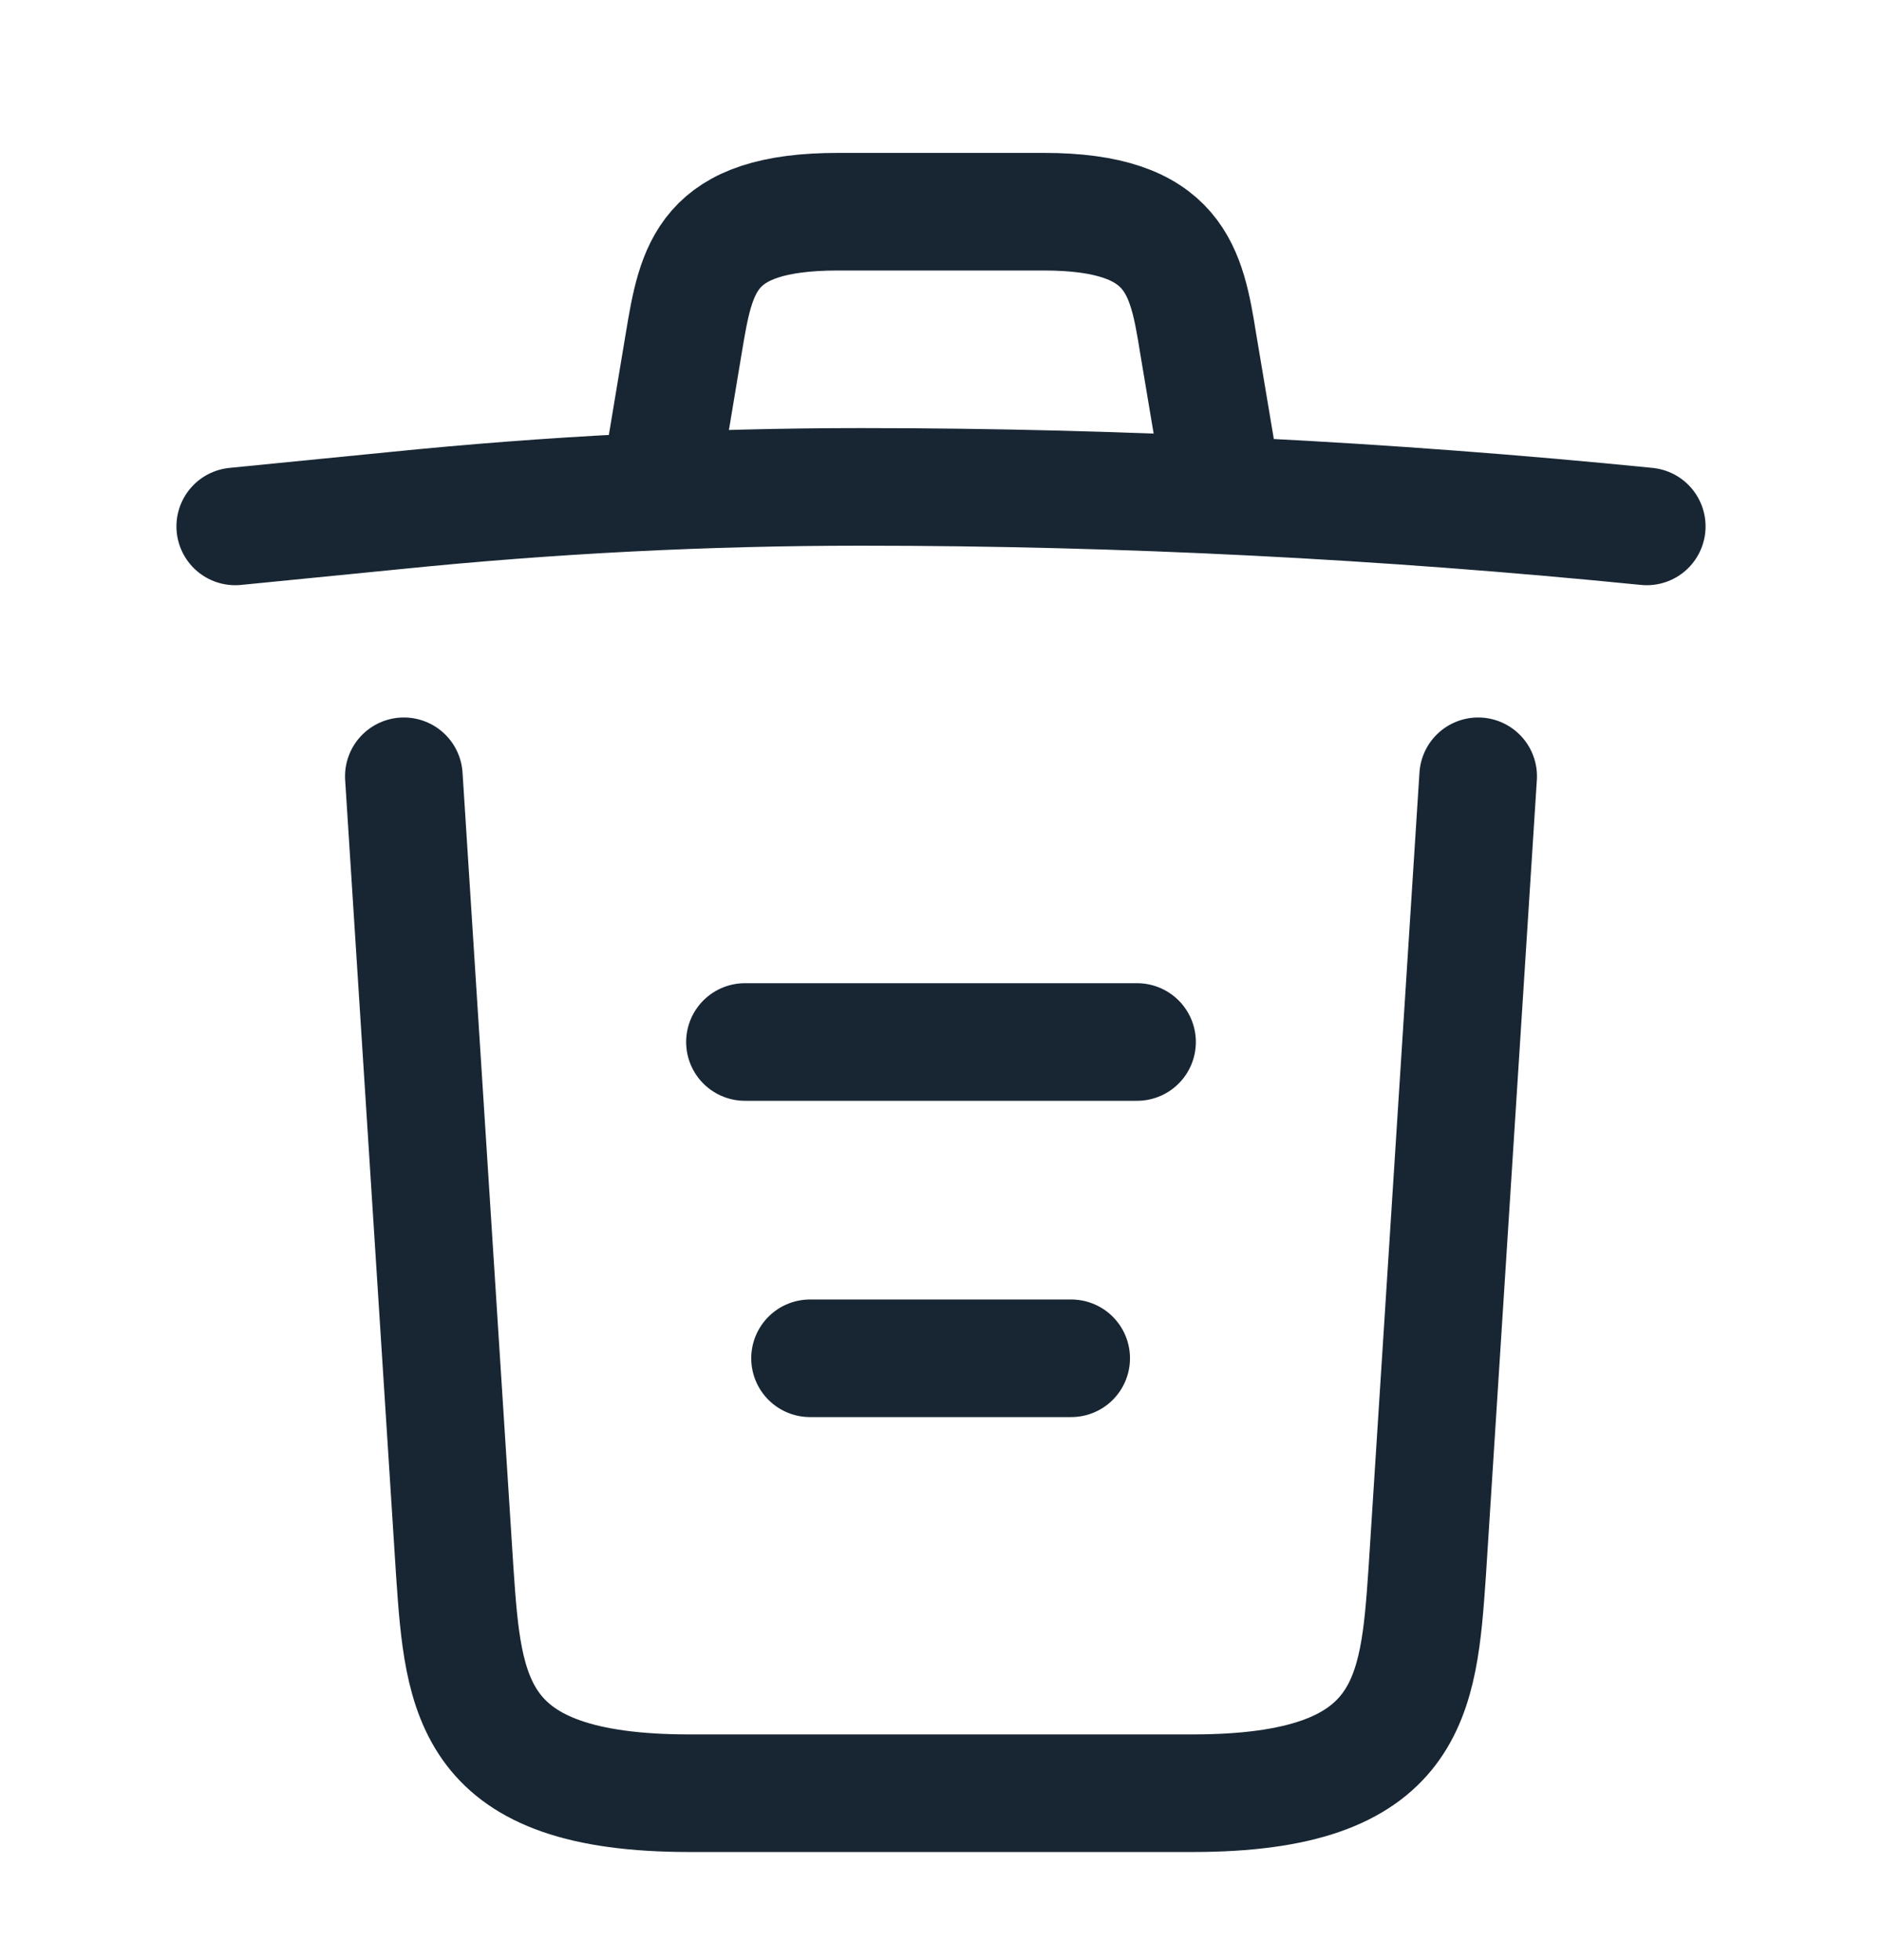 <svg width="24" height="25" viewBox="0 0 24 25" fill="none" xmlns="http://www.w3.org/2000/svg">
<path d="M21 6.714C17.67 6.381 14.32 6.21 10.98 6.21C9 6.21 7.02 6.311 5.04 6.512L3 6.714" stroke="#182634" stroke-width="1.5" stroke-linecap="round" stroke-linejoin="round"/>
<path d="M8.5 5.696L8.72 4.374C8.88 3.416 9 2.7 10.69 2.7H13.31C15 2.7 15.13 3.457 15.28 4.384L15.5 5.696" stroke="#182634" stroke-width="1.5" stroke-linecap="round" stroke-linejoin="round"/>
<path d="M18.85 9.901L18.2 20.057C18.09 21.641 18 22.871 15.21 22.871H8.79C6 22.871 5.91 21.641 5.8 20.057L5.15 9.901" stroke="#182634" stroke-width="1.5" stroke-linecap="round" stroke-linejoin="round"/>
<path d="M10.33 17.324H13.66" stroke="#182634" stroke-width="1.5" stroke-linecap="round" stroke-linejoin="round"/>
<path d="M9.5 13.29H14.5" stroke="#182634" stroke-width="1.5" stroke-linecap="round" stroke-linejoin="round"/>
</svg>
